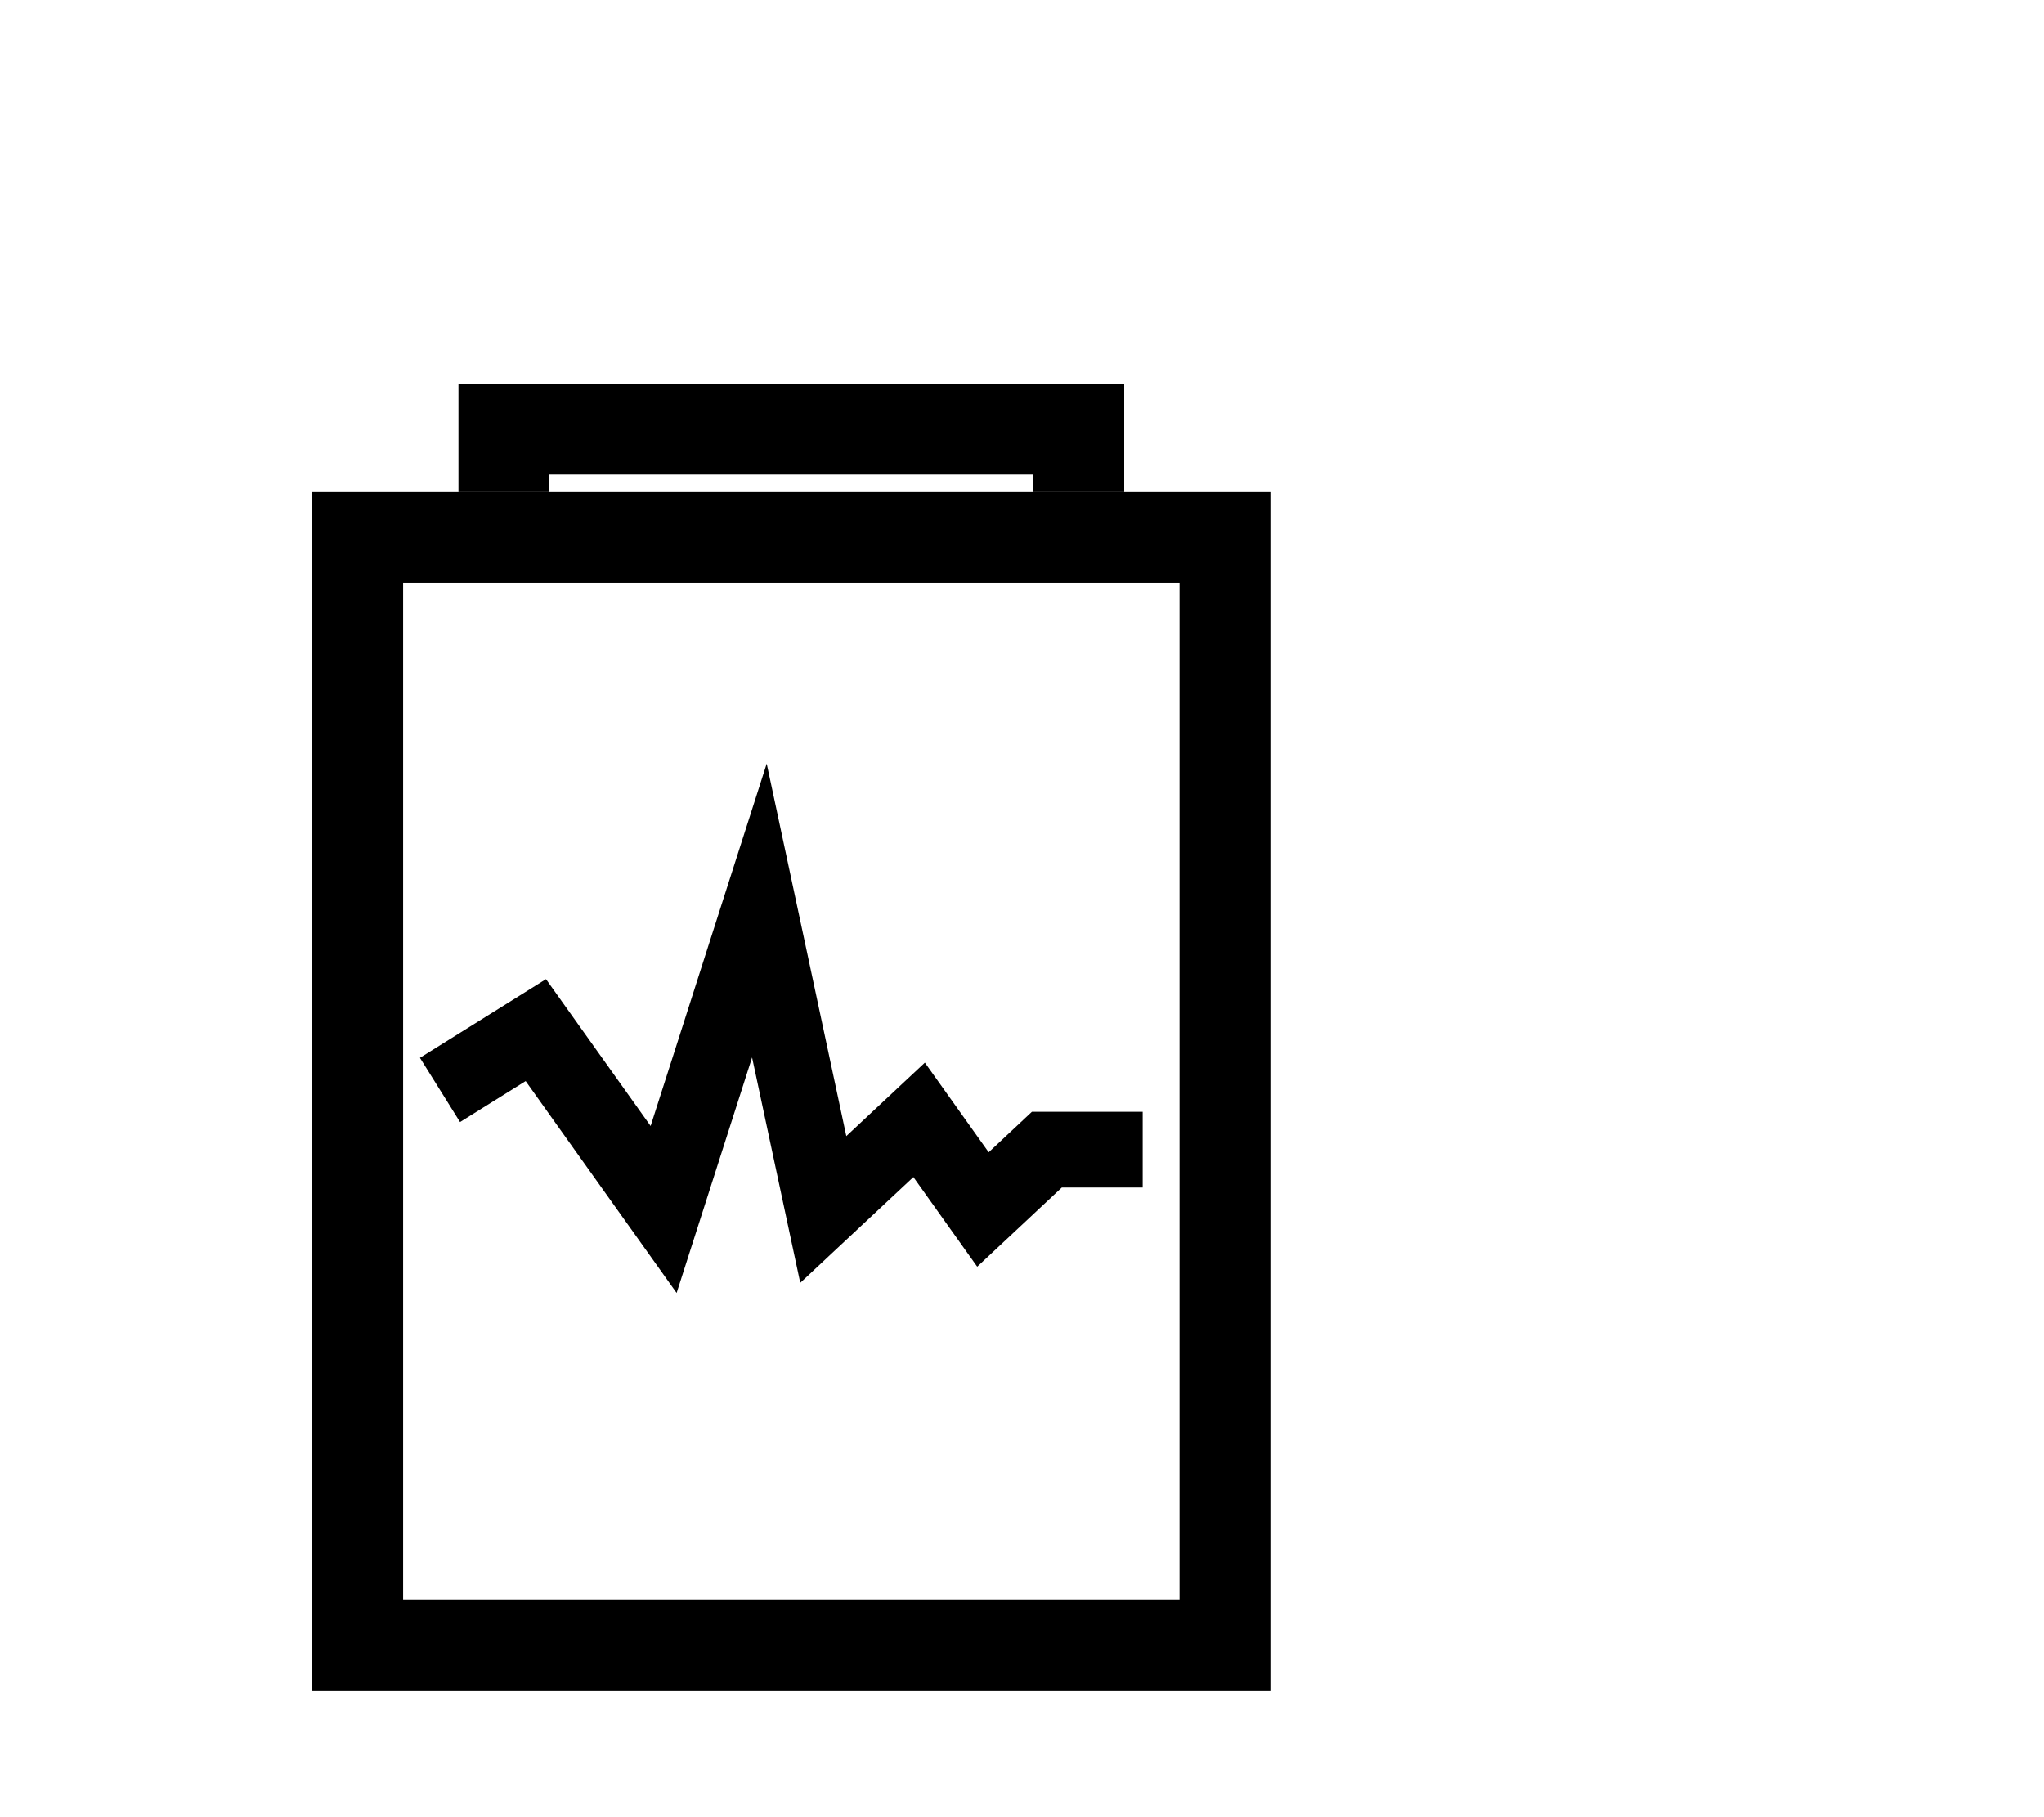 <svg width="27" height="24" viewBox="0 0 27 24" fill="none" xmlns="http://www.w3.org/2000/svg">
<rect x="4.725" y="7.1" width="11.456" height="14.633" stroke="black" stroke-width="1.2"/>
<path d="M6.656 6.5V5.667H10.453H14.25V6.5" stroke="black" stroke-width="1.2"/>
<path d="M5.812 14.395L7.078 13.605L8.766 15.974L10.031 12.026L10.875 15.974L12.141 14.79L12.984 15.974L13.828 15.184H15.094" stroke="black"/>
</svg>
